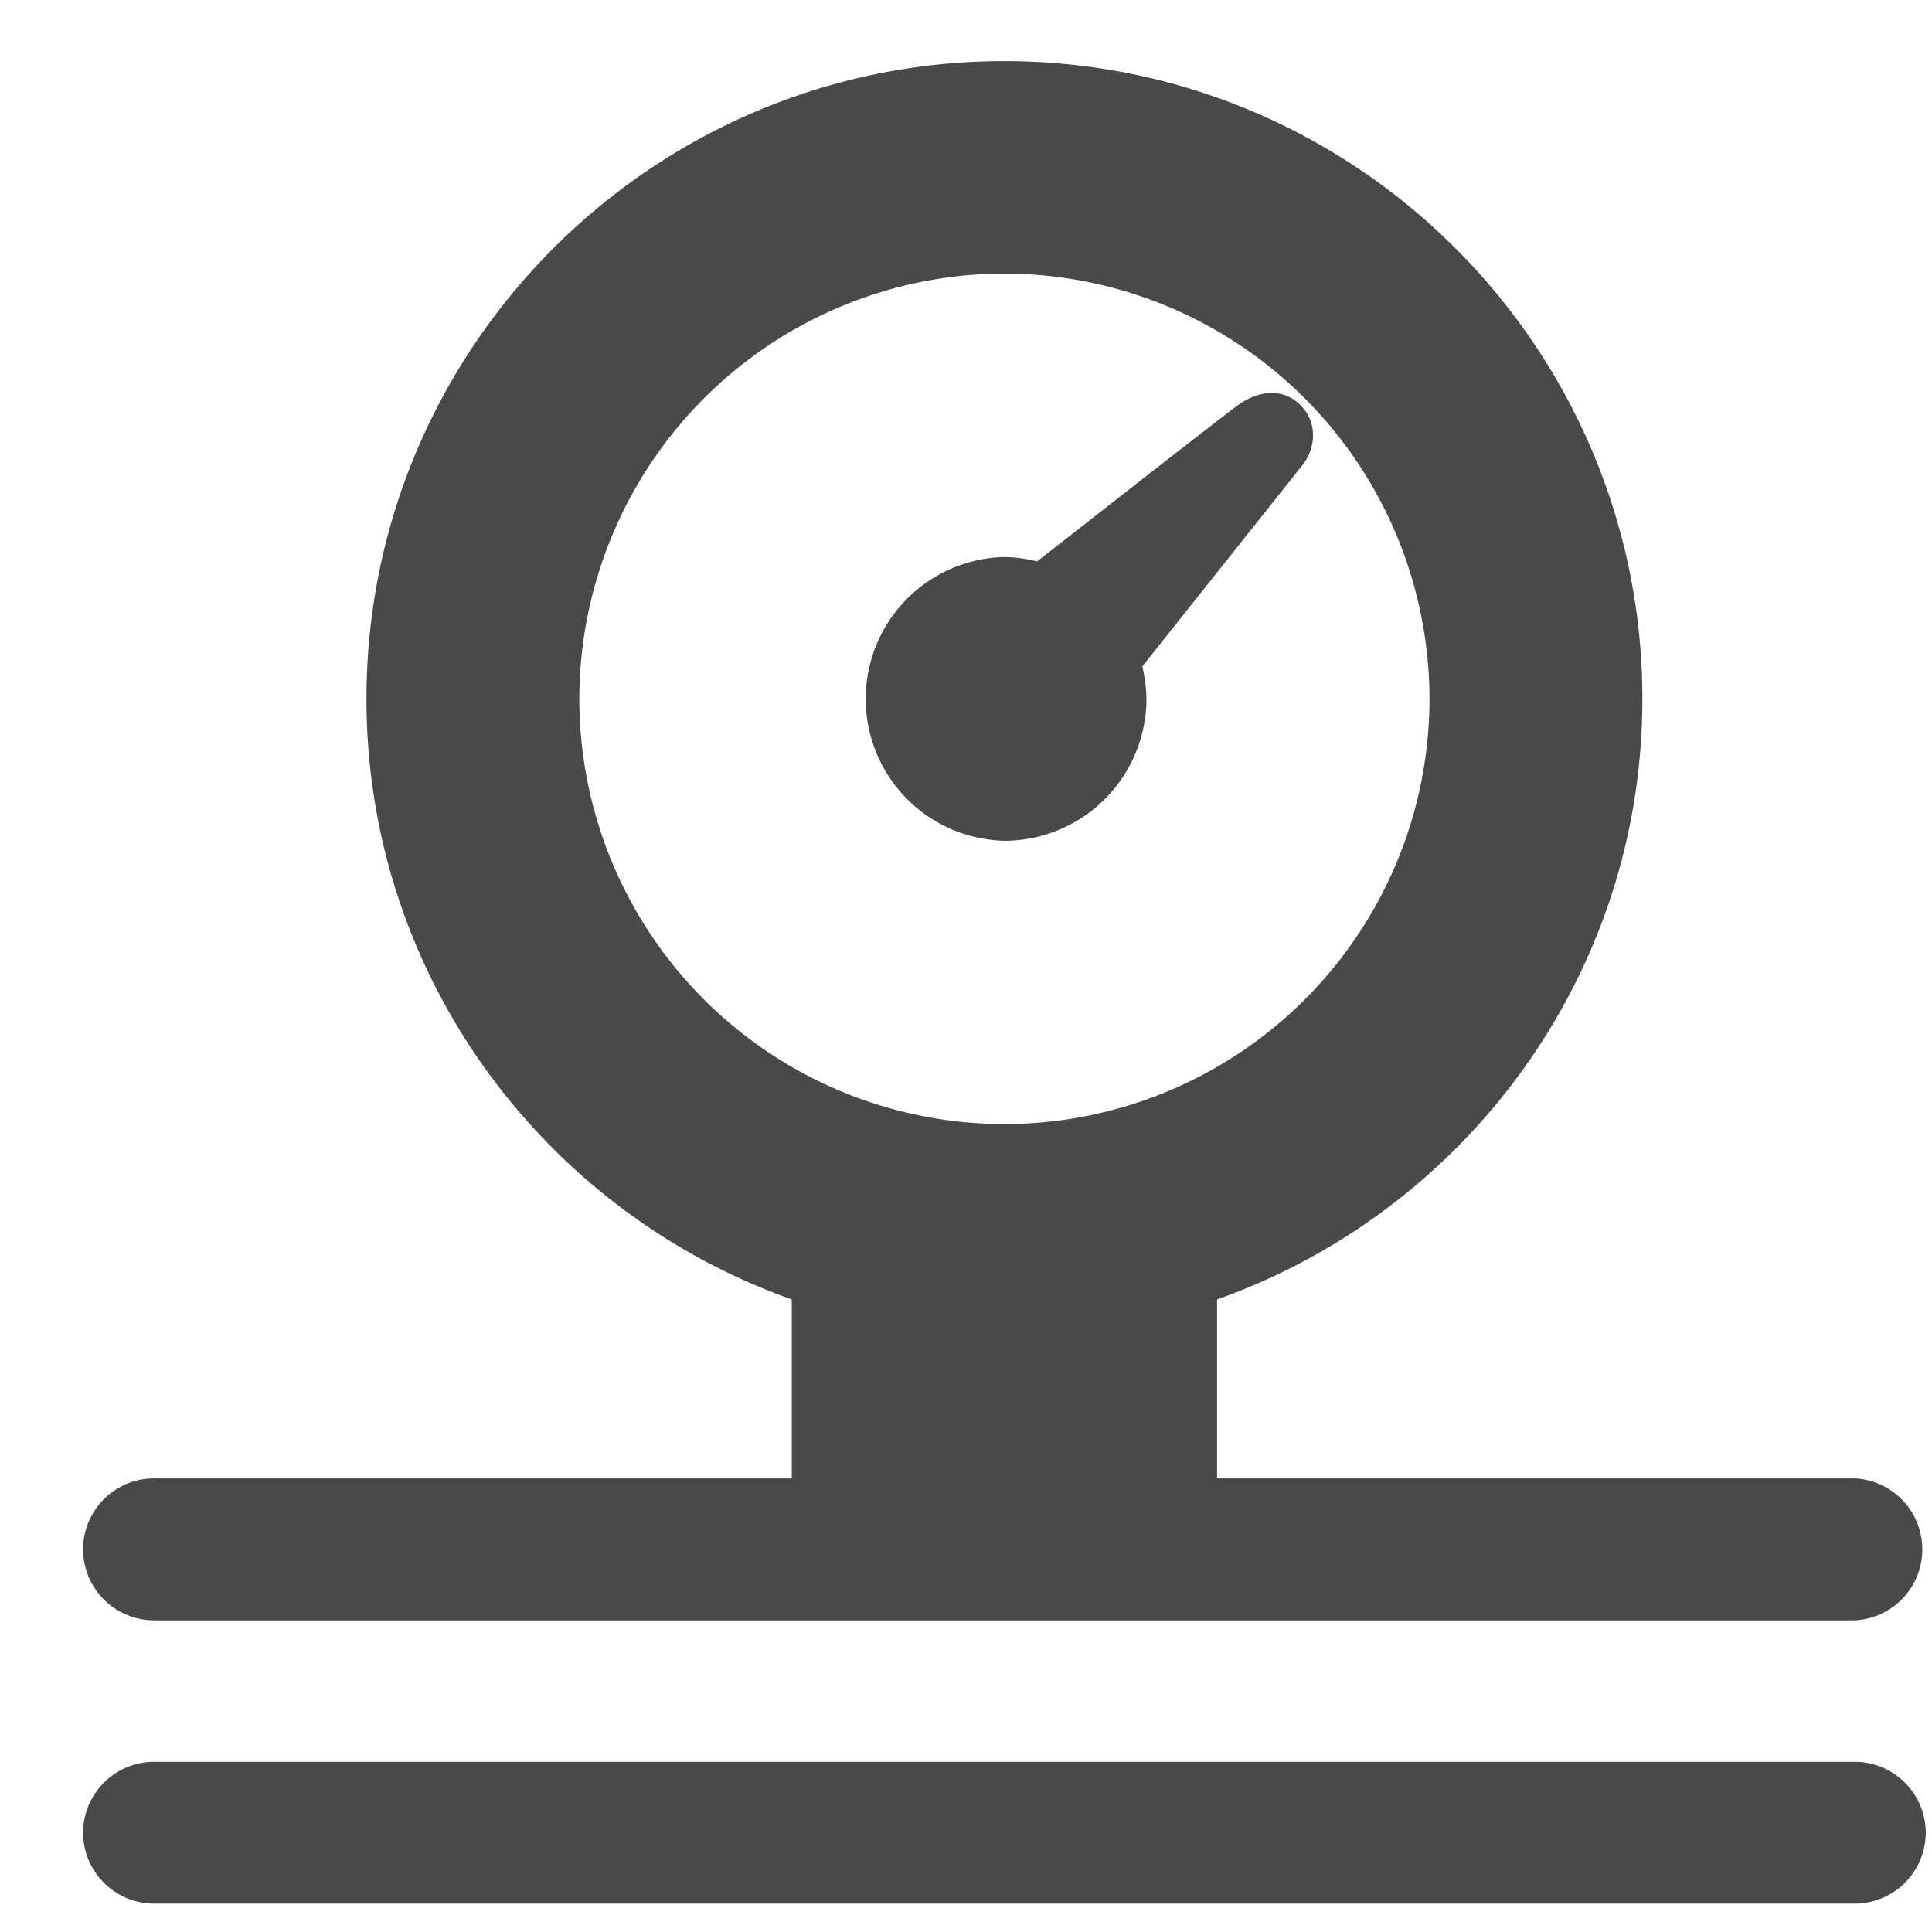 <svg xmlns="http://www.w3.org/2000/svg" width="22" height="22">
    <path fill="#494949" fill-rule="evenodd" d="M11.447 9.574a1.616 1.616 0 0 1-.023-3.231c.134 0 .263.019.386.05.934-.732 2.151-1.682 2.293-1.784.24-.17.517-.19.709.008.197.201.178.504-.008.713-.058.075-1.044 1.312-1.796 2.258.027.117.043.235.047.359a1.62 1.62 0 0 1-1.608 1.627zM.946 17.643c0-.446.363-.808.808-.808h7.262v-2.038c-2.817-1-4.843-3.683-4.843-6.839 0-4.004 3.26-7.262 7.262-7.262 4.008 0 7.267 3.258 7.267 7.262 0 3.156-2.025 5.839-4.843 6.839v2.038h7.262a.809.809 0 0 1 0 1.616H1.754a.81.81 0 0 1-.808-.808zM11.435 12.8a4.846 4.846 0 0 0 4.843-4.842 4.85 4.85 0 0 0-4.843-4.843 4.849 4.849 0 0 0-4.838 4.843 4.845 4.845 0 0 0 4.838 4.842zm9.686 7.262H1.754a.81.81 0 0 0-.808.808.81.81 0 0 0 .808.807h19.367a.81.81 0 0 0 .808-.807.81.81 0 0 0-.808-.808z"/>
</svg>
